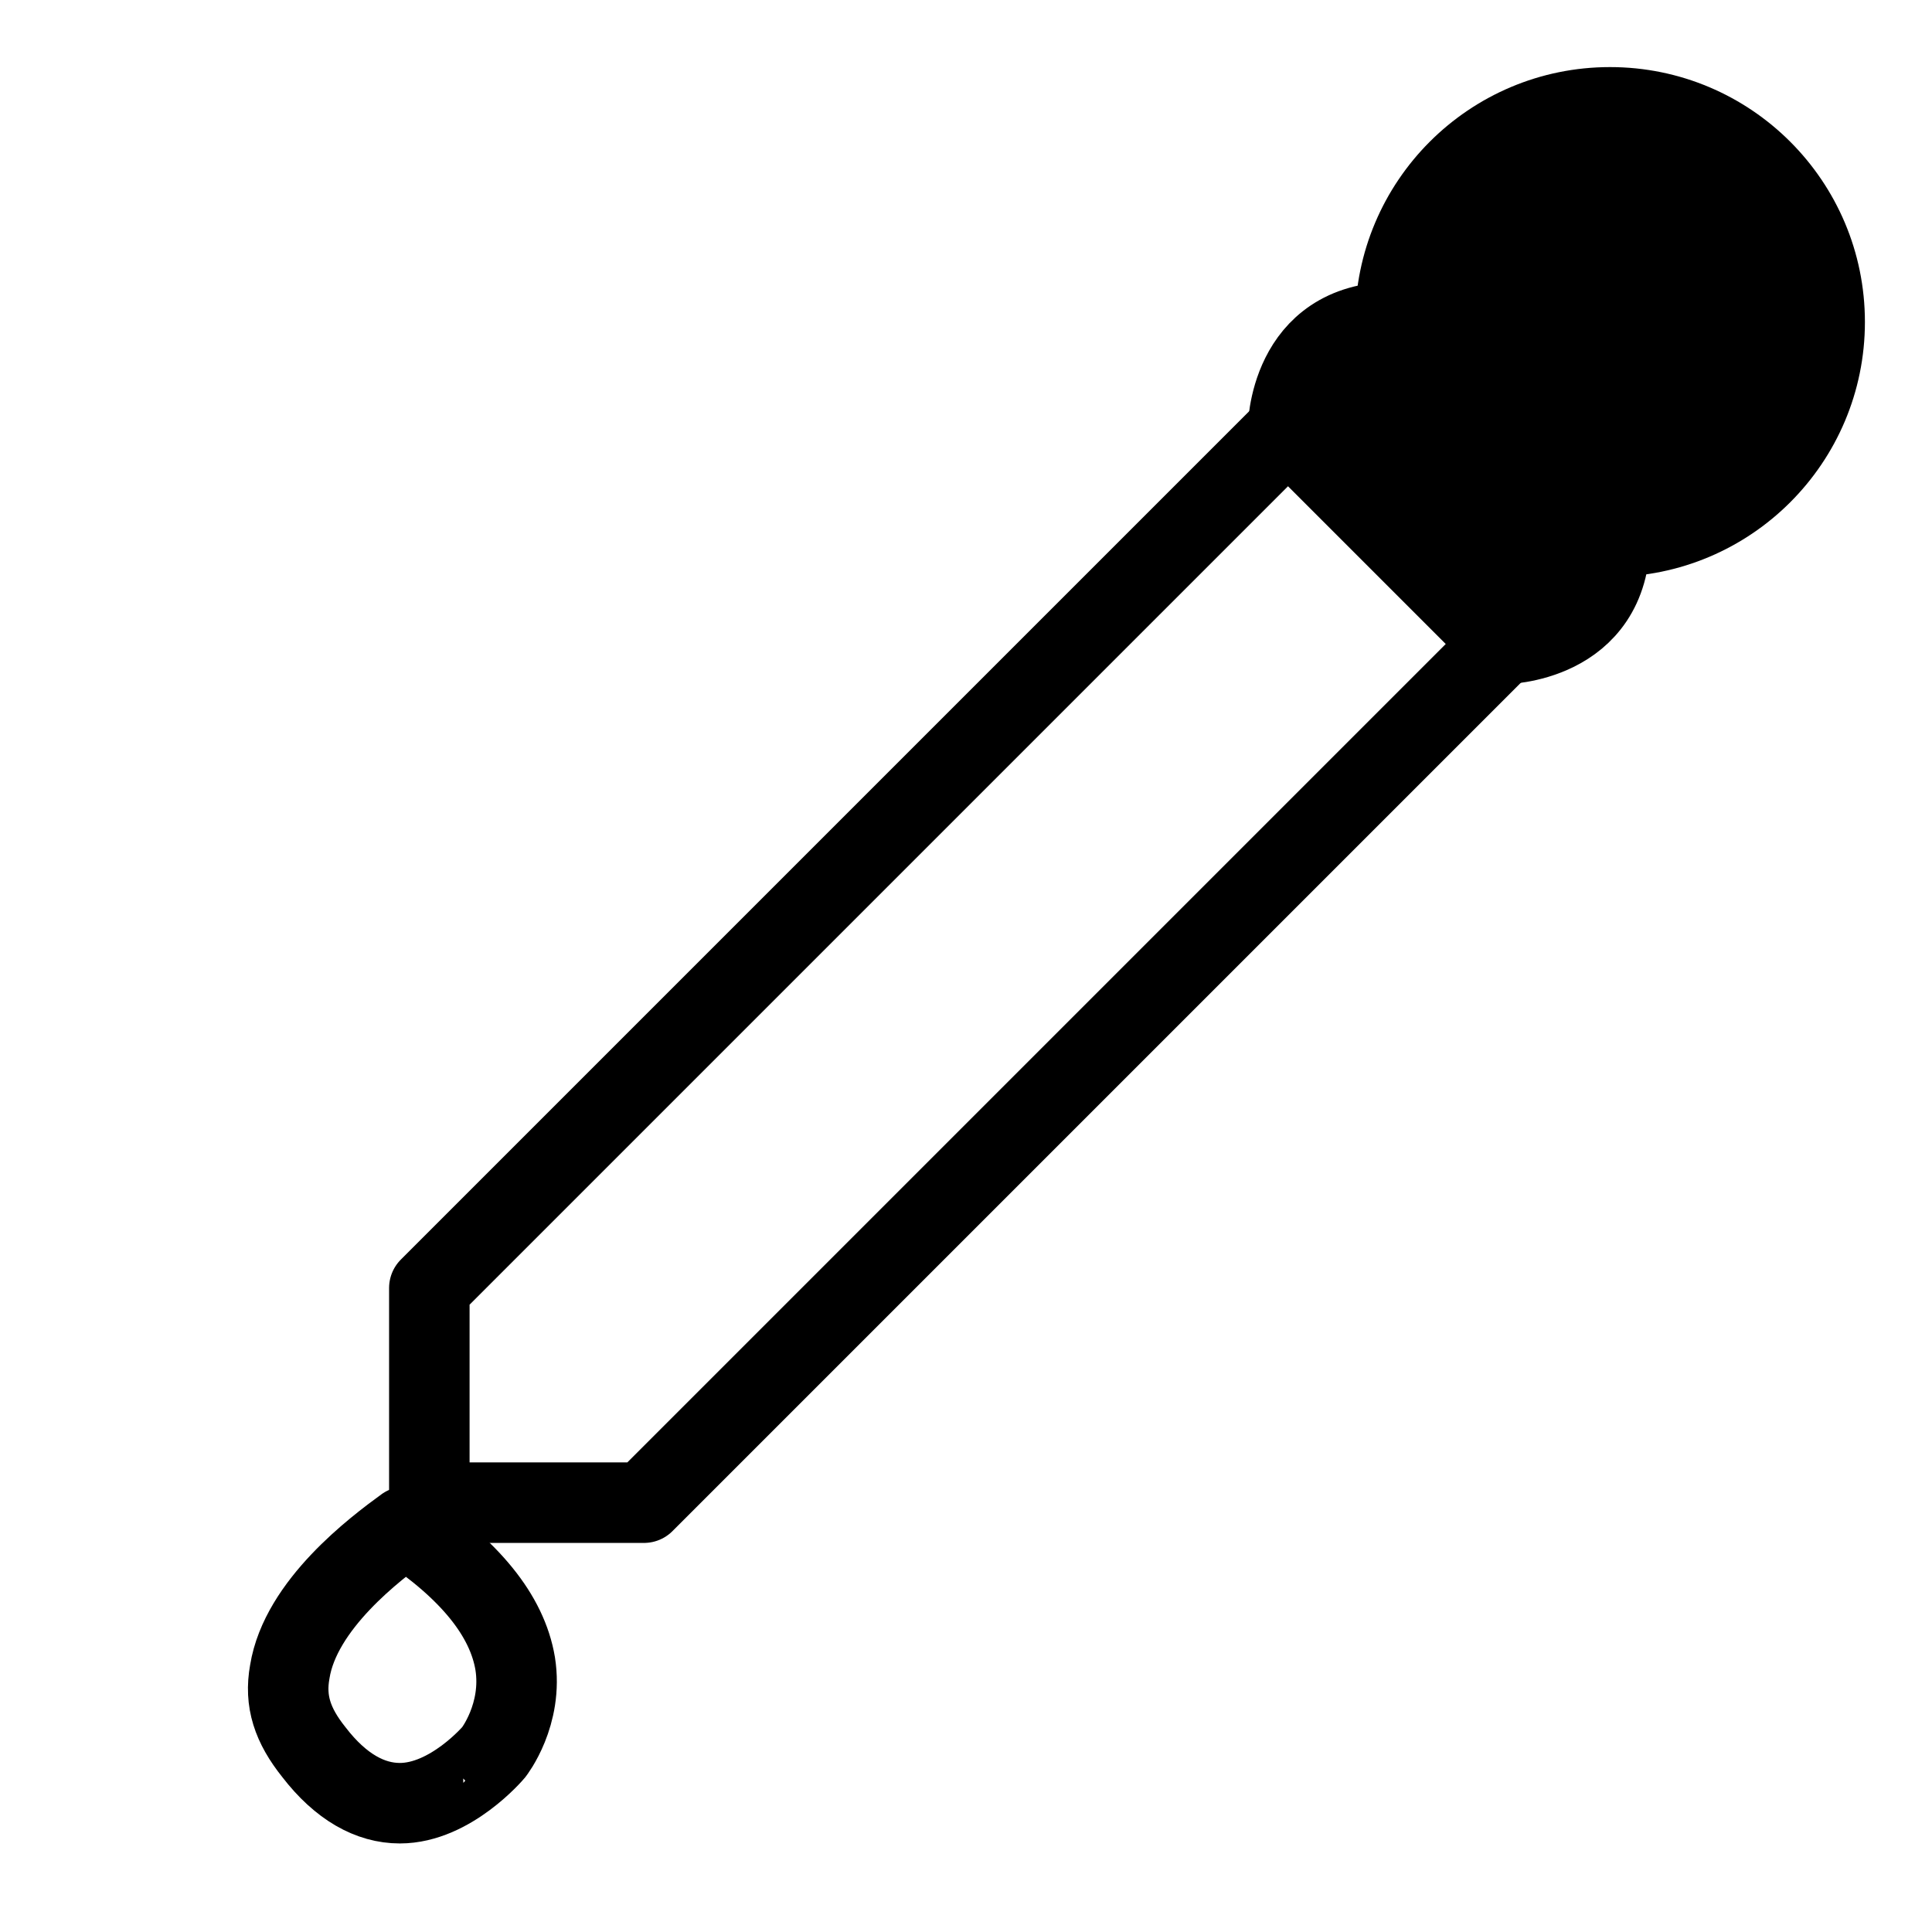 <svg xmlns="http://www.w3.org/2000/svg" xmlns:xlink="http://www.w3.org/1999/xlink" viewBox="0 0 72 72">
<g stroke-width="3" stroke-linejoin="round">
<polygon fill="" points="48,32 24,56 16,56 16,48 32,32">
	<animate attributeName="fill" values="hsl(0,50%,40%);hsl(120,50%,40%);hsl(240,50%,40%);hsl(360,50%,40%)" dur="6s" repeatCount="indefinite"/>
</polygon>
<path fill="#000" stroke="#000" d="M48,16c0,0,0-4,4-4s8,4,8,8s-4,4-4,4"/>
<circle fill="#000" stroke="#000" cx="60" cy="12" r="8"/>
<polygon fill="none" stroke="#000" points="32,32 16,48 16,56 24,56 48,32 56,24 48,16"/>
<path id="motionPath" fill="none" d="M0,0,v48"/>
<path id="drop" fill="" stroke="#000" d="M14.9,67.2c-1.1,0-2.2-0.6-3.2-1.9c-0.8-1-1.1-1.9-0.9-3c0.4-2.5,3.2-4.6,4.3-5.4c2.4,1.6,3.8,3.3,4.1,5.1
	c0.3,1.9-0.8,3.3-0.8,3.3C18.4,65.3,16.8,67.2,14.9,67.2L14.9,67.2z">
	<animate attributeName="fill" values="hsl(0,100%,40%);hsl(120,100%,40%);hsl(240,100%,40%);hsl(360,100%,40%)" dur="6s" repeatCount="indefinite"/>	
</path>
<animateMotion
	xlink:href="#drop"
	dur="2s" repeatCount="indefinite">
	<mpath xlink:href="#motionPath"/>
</animateMotion>
</g></svg>